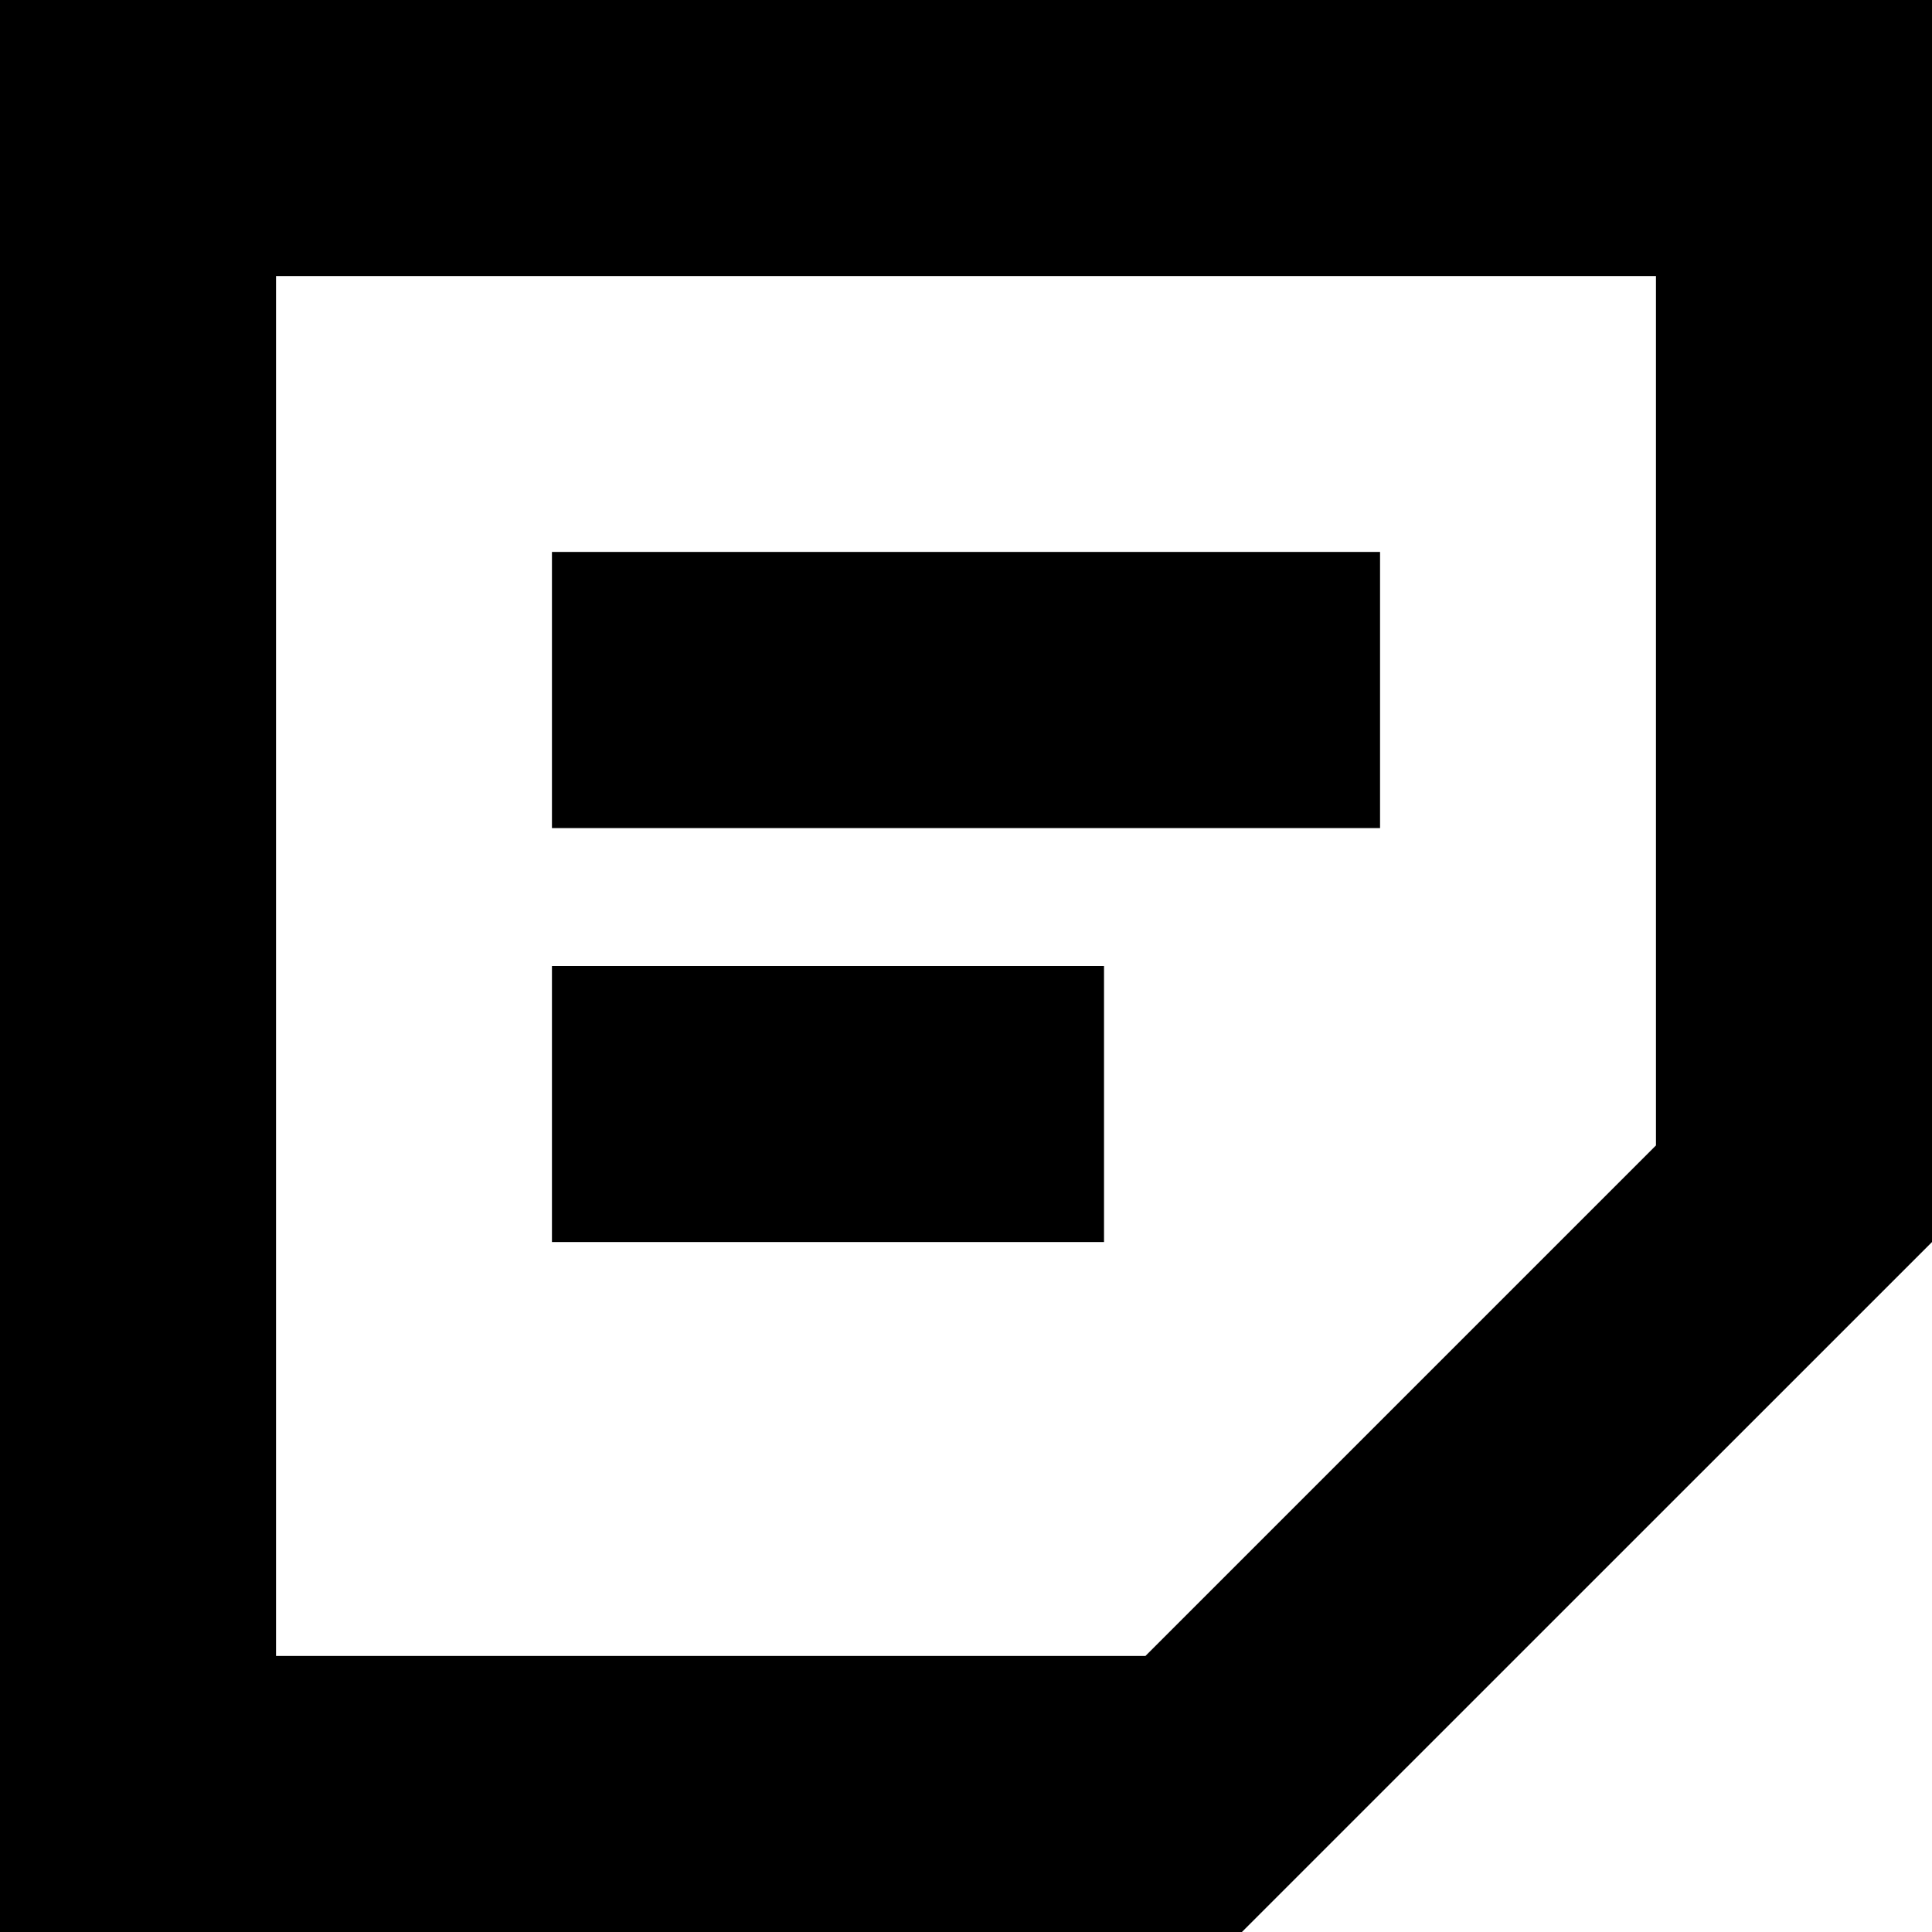 <?xml version="1.0" standalone="no"?><!DOCTYPE svg PUBLIC "-//W3C//DTD SVG 1.1//EN" "http://www.w3.org/Graphics/SVG/1.1/DTD/svg11.dtd"><svg class="icon" width="16px" height="16.00px" viewBox="0 0 1024 1024" version="1.1" xmlns="http://www.w3.org/2000/svg"><path  d="M0 0v1024h658.24L1024 658.304V0H0z m146.304 146.304h731.392v460.8l-270.592 270.592h-460.8V146.304z m146.24 292.608h438.912V292.544H292.544v146.368z m0 219.392h292.608V512H292.544v146.304z" /></svg>
